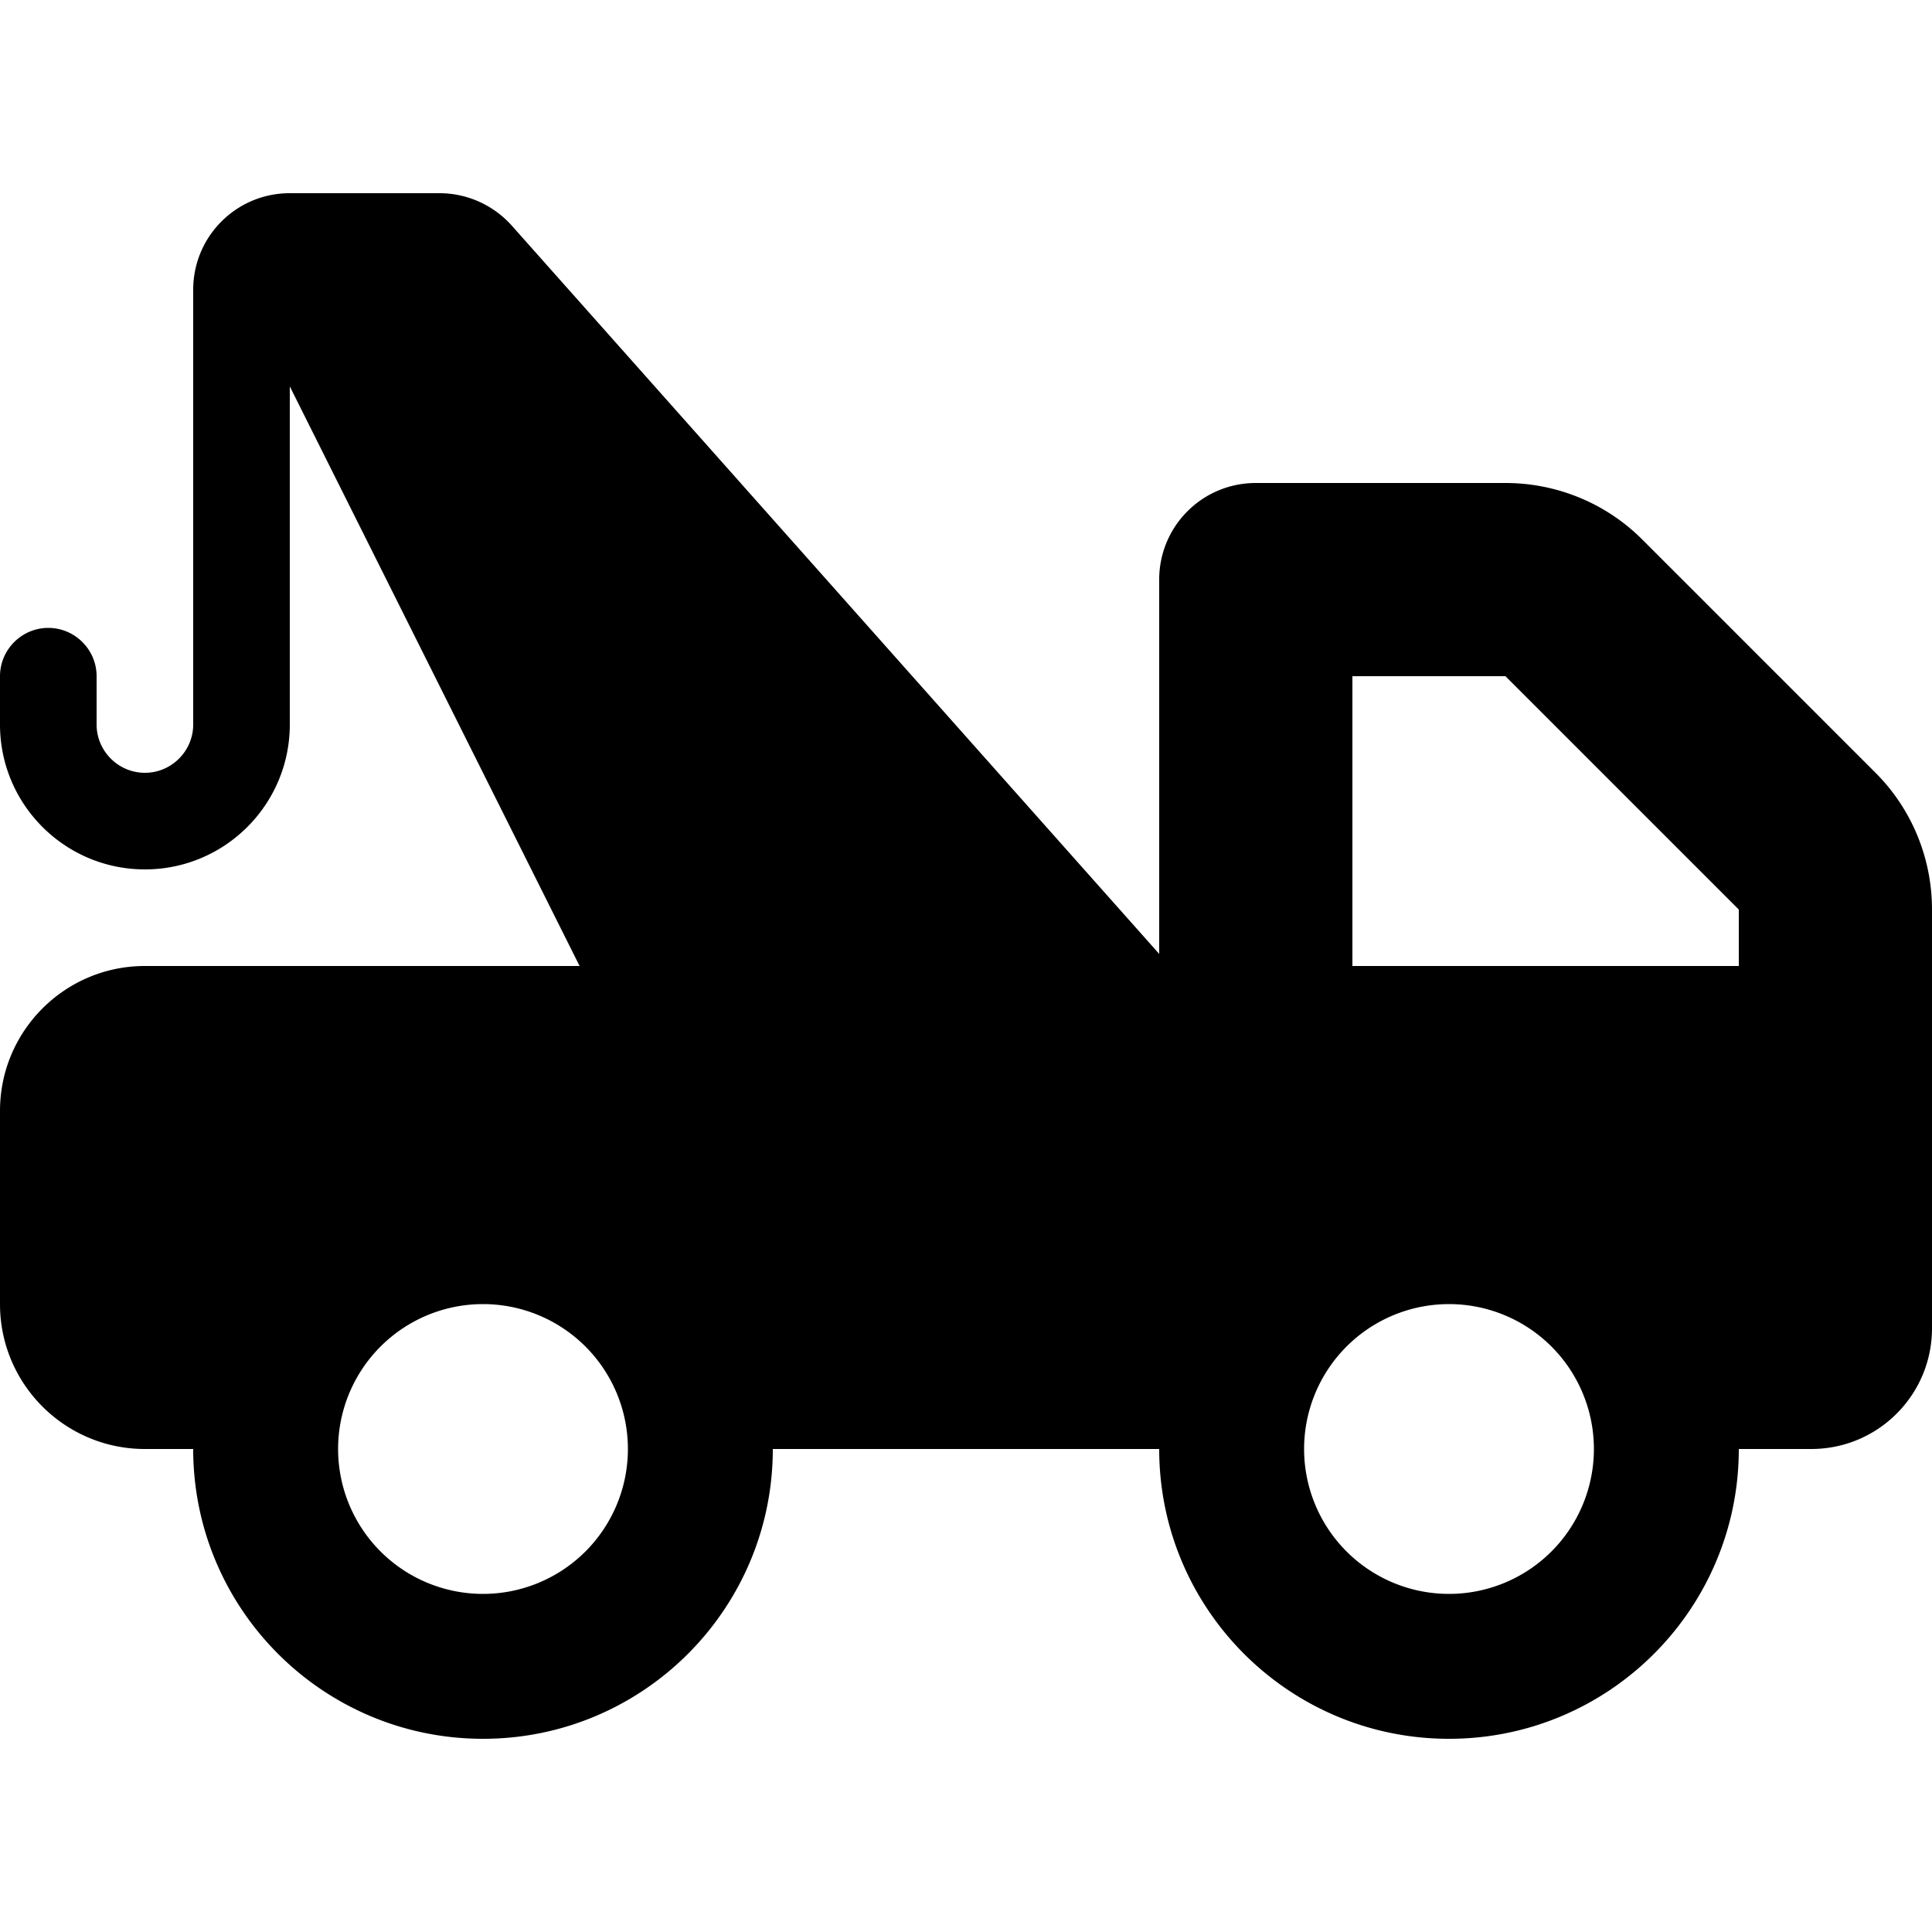 <svg xmlns="http://www.w3.org/2000/svg" width="24" height="24" viewBox="0 0 640 512"><path d="M96 0l49.6 0c9.1 0 17.8 3.9 23.9 10.7L384 252l0-124c0-17.7 14.3-32 32-32l82.7 0c17 0 33.3 6.7 45.3 18.7L621.3 192c12 12 18.7 28.3 18.7 45.3l0 18.7 0 32 0 88c0 22.1-17.9 40-40 40l-24 0c0 53-43 96-96 96s-96-43-96-96l-128 0c0 53-43 96-96 96s-96-43-96-96l-16 0c-26.5 0-48-21.5-48-48l0-64c0-26.5 21.5-48 48-48l144 0L96 64l0 112c0 26.5-21.5 48-48 48s-48-21.5-48-48l0-16c0-8.8 7.2-16 16-16s16 7.2 16 16l0 16c0 8.8 7.2 16 16 16s16-7.2 16-16L64 32C64 14.3 78.3 0 96 0zM576 256l0-18.7L498.7 160 448 160l0 96 128 0zM208 416a48 48 0 1 0 -96 0 48 48 0 1 0 96 0zm272 48a48 48 0 1 0 0-96 48 48 0 1 0 0 96z"/></svg>